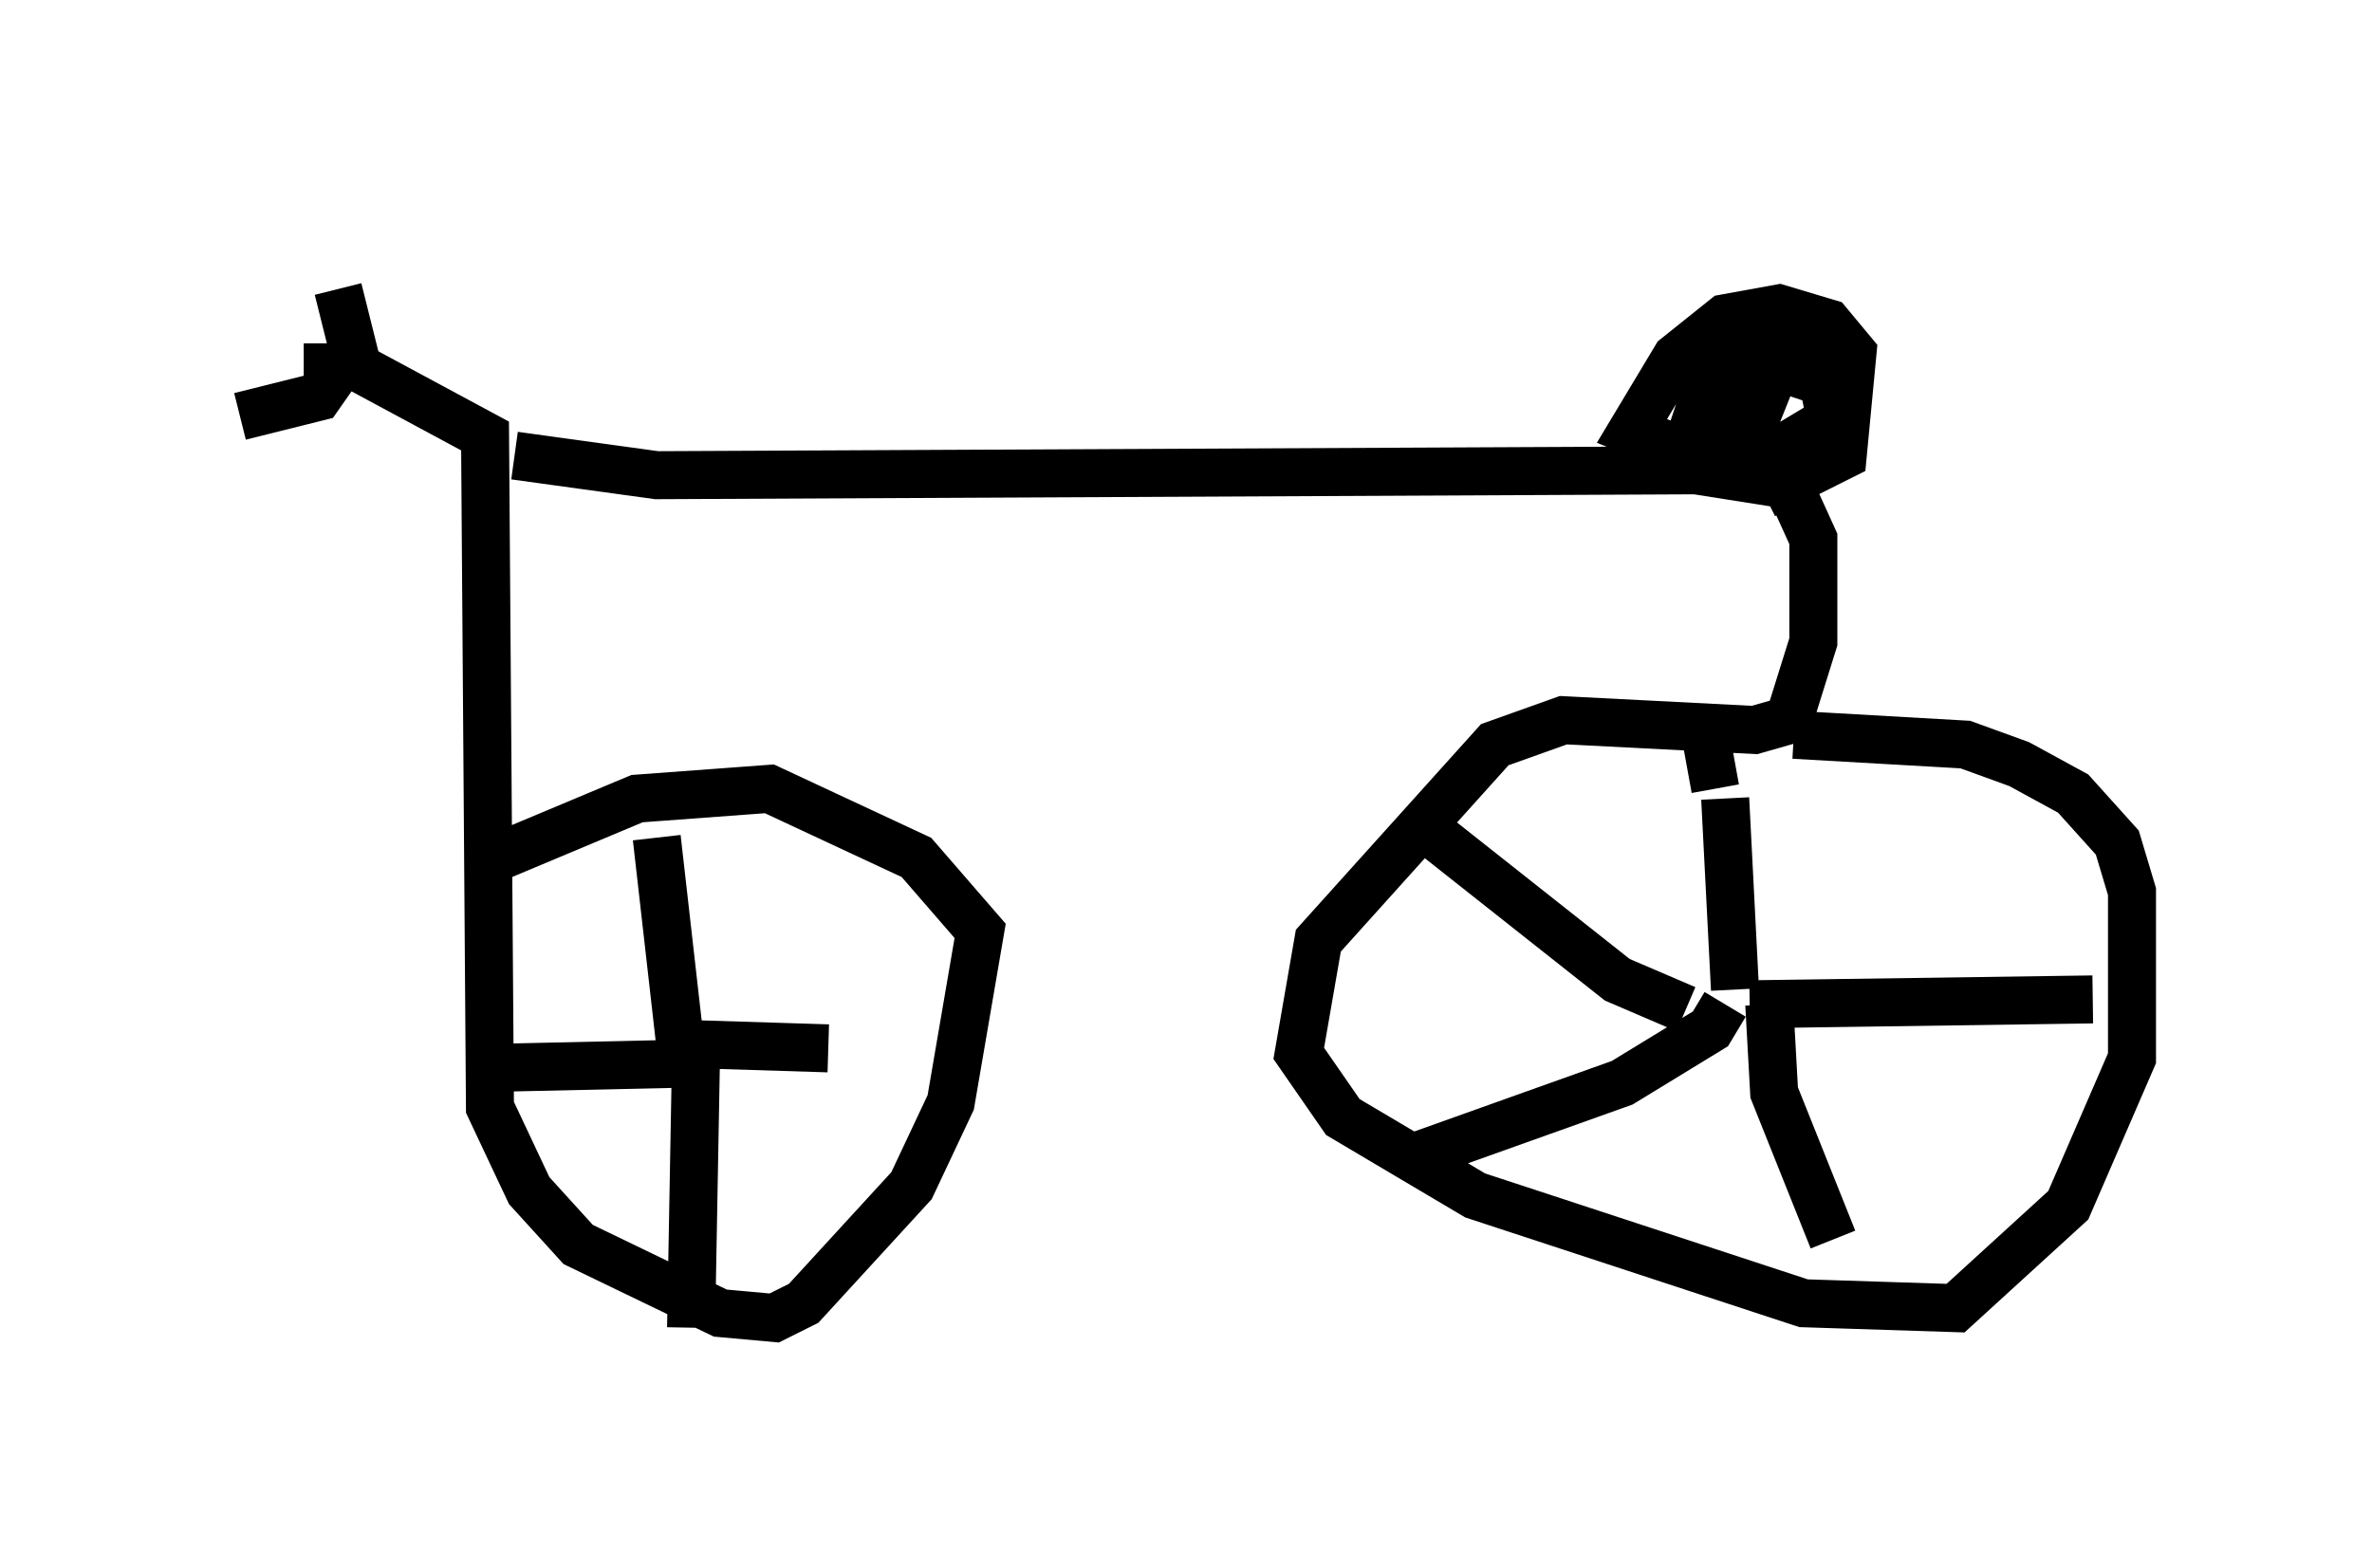 <?xml version="1.0" encoding="utf-8" ?>
<svg baseProfile="full" height="32.663" version="1.1" width="49.405" xmlns="http://www.w3.org/2000/svg" xmlns:ev="http://www.w3.org/2001/xml-events" xmlns:xlink="http://www.w3.org/1999/xlink"><defs /><rect fill="white" height="32.663" width="49.405" x="0" y="0" /><path d="M5.306, 5 m1.735, 1.021 l0.306, 1.225 -0.715, 1.021 l-1.633, 0.408 m1.327, -1.021 l1.123, 0.0 2.654, 1.429 l0.102, 13.986 0.817, 1.735 l1.021, 1.123 2.96, 1.429 l1.123, 0.102 0.613, -0.306 l2.246, -2.45 0.817, -1.735 l0.613, -3.573 -1.327, -1.531 l-3.063, -1.429 -2.756, 0.204 l-3.165, 1.327 m0.613, -8.473 l2.96, 0.408 21.642, -0.102 l1.94, 0.306 0.51, 1.123 l0.0, 2.144 -0.51, 1.633 l-0.715, 0.204 -3.981, -0.204 l-1.429, 0.51 -3.675, 4.083 l-0.408, 2.348 0.919, 1.327 l2.756, 1.633 6.84, 2.246 l3.165, 0.102 2.348, -2.144 l1.327, -3.063 0.0, -3.471 l-0.306, -1.021 -0.919, -1.021 l-1.123, -0.613 -1.123, -0.408 l-3.573, -0.204 m-23.173, 6.635 l-0.51, -4.492 m0.306, 4.288 l3.267, 0.102 m-2.756, 0.204 l-0.102, 5.615 m0.408, -5.513 l-4.594, 0.102 m25.929, -1.633 l-0.204, -3.981 m0.51, 4.288 l7.146, -0.102 m-6.738, 0.102 l0.102, 1.838 1.225, 3.063 m-2.246, -4.9 l-0.306, 0.51 -1.838, 1.123 l-4.288, 1.531 m5.615, -3.063 l-1.429, -0.613 -4.39, -3.471 m6.431, -0.51 l-0.204, -1.123 m1.225, -5.002 l1.633, -0.817 0.204, -2.144 l-0.51, -0.613 -1.021, -0.306 l-1.123, 0.204 -1.021, 0.817 l-0.919, 1.531 1.021, 0.408 l2.042, 0.0 1.021, -0.613 l0.204, -1.123 -0.408, -0.51 l-1.531, -0.306 -0.51, 0.408 l-0.613, 1.838 1.123, 0.613 l1.021, 0.0 0.613, -0.204 l0.102, -1.021 -0.102, -0.51 l-1.225, -0.408 -1.123, 0.613 l-0.102, 0.51 1.021, 0.102 l0.408, -1.021 -0.51, 0.102 l-0.204, 0.51 0.306, 0.0 " fill="none" stroke="black" stroke-width="1" /></svg>